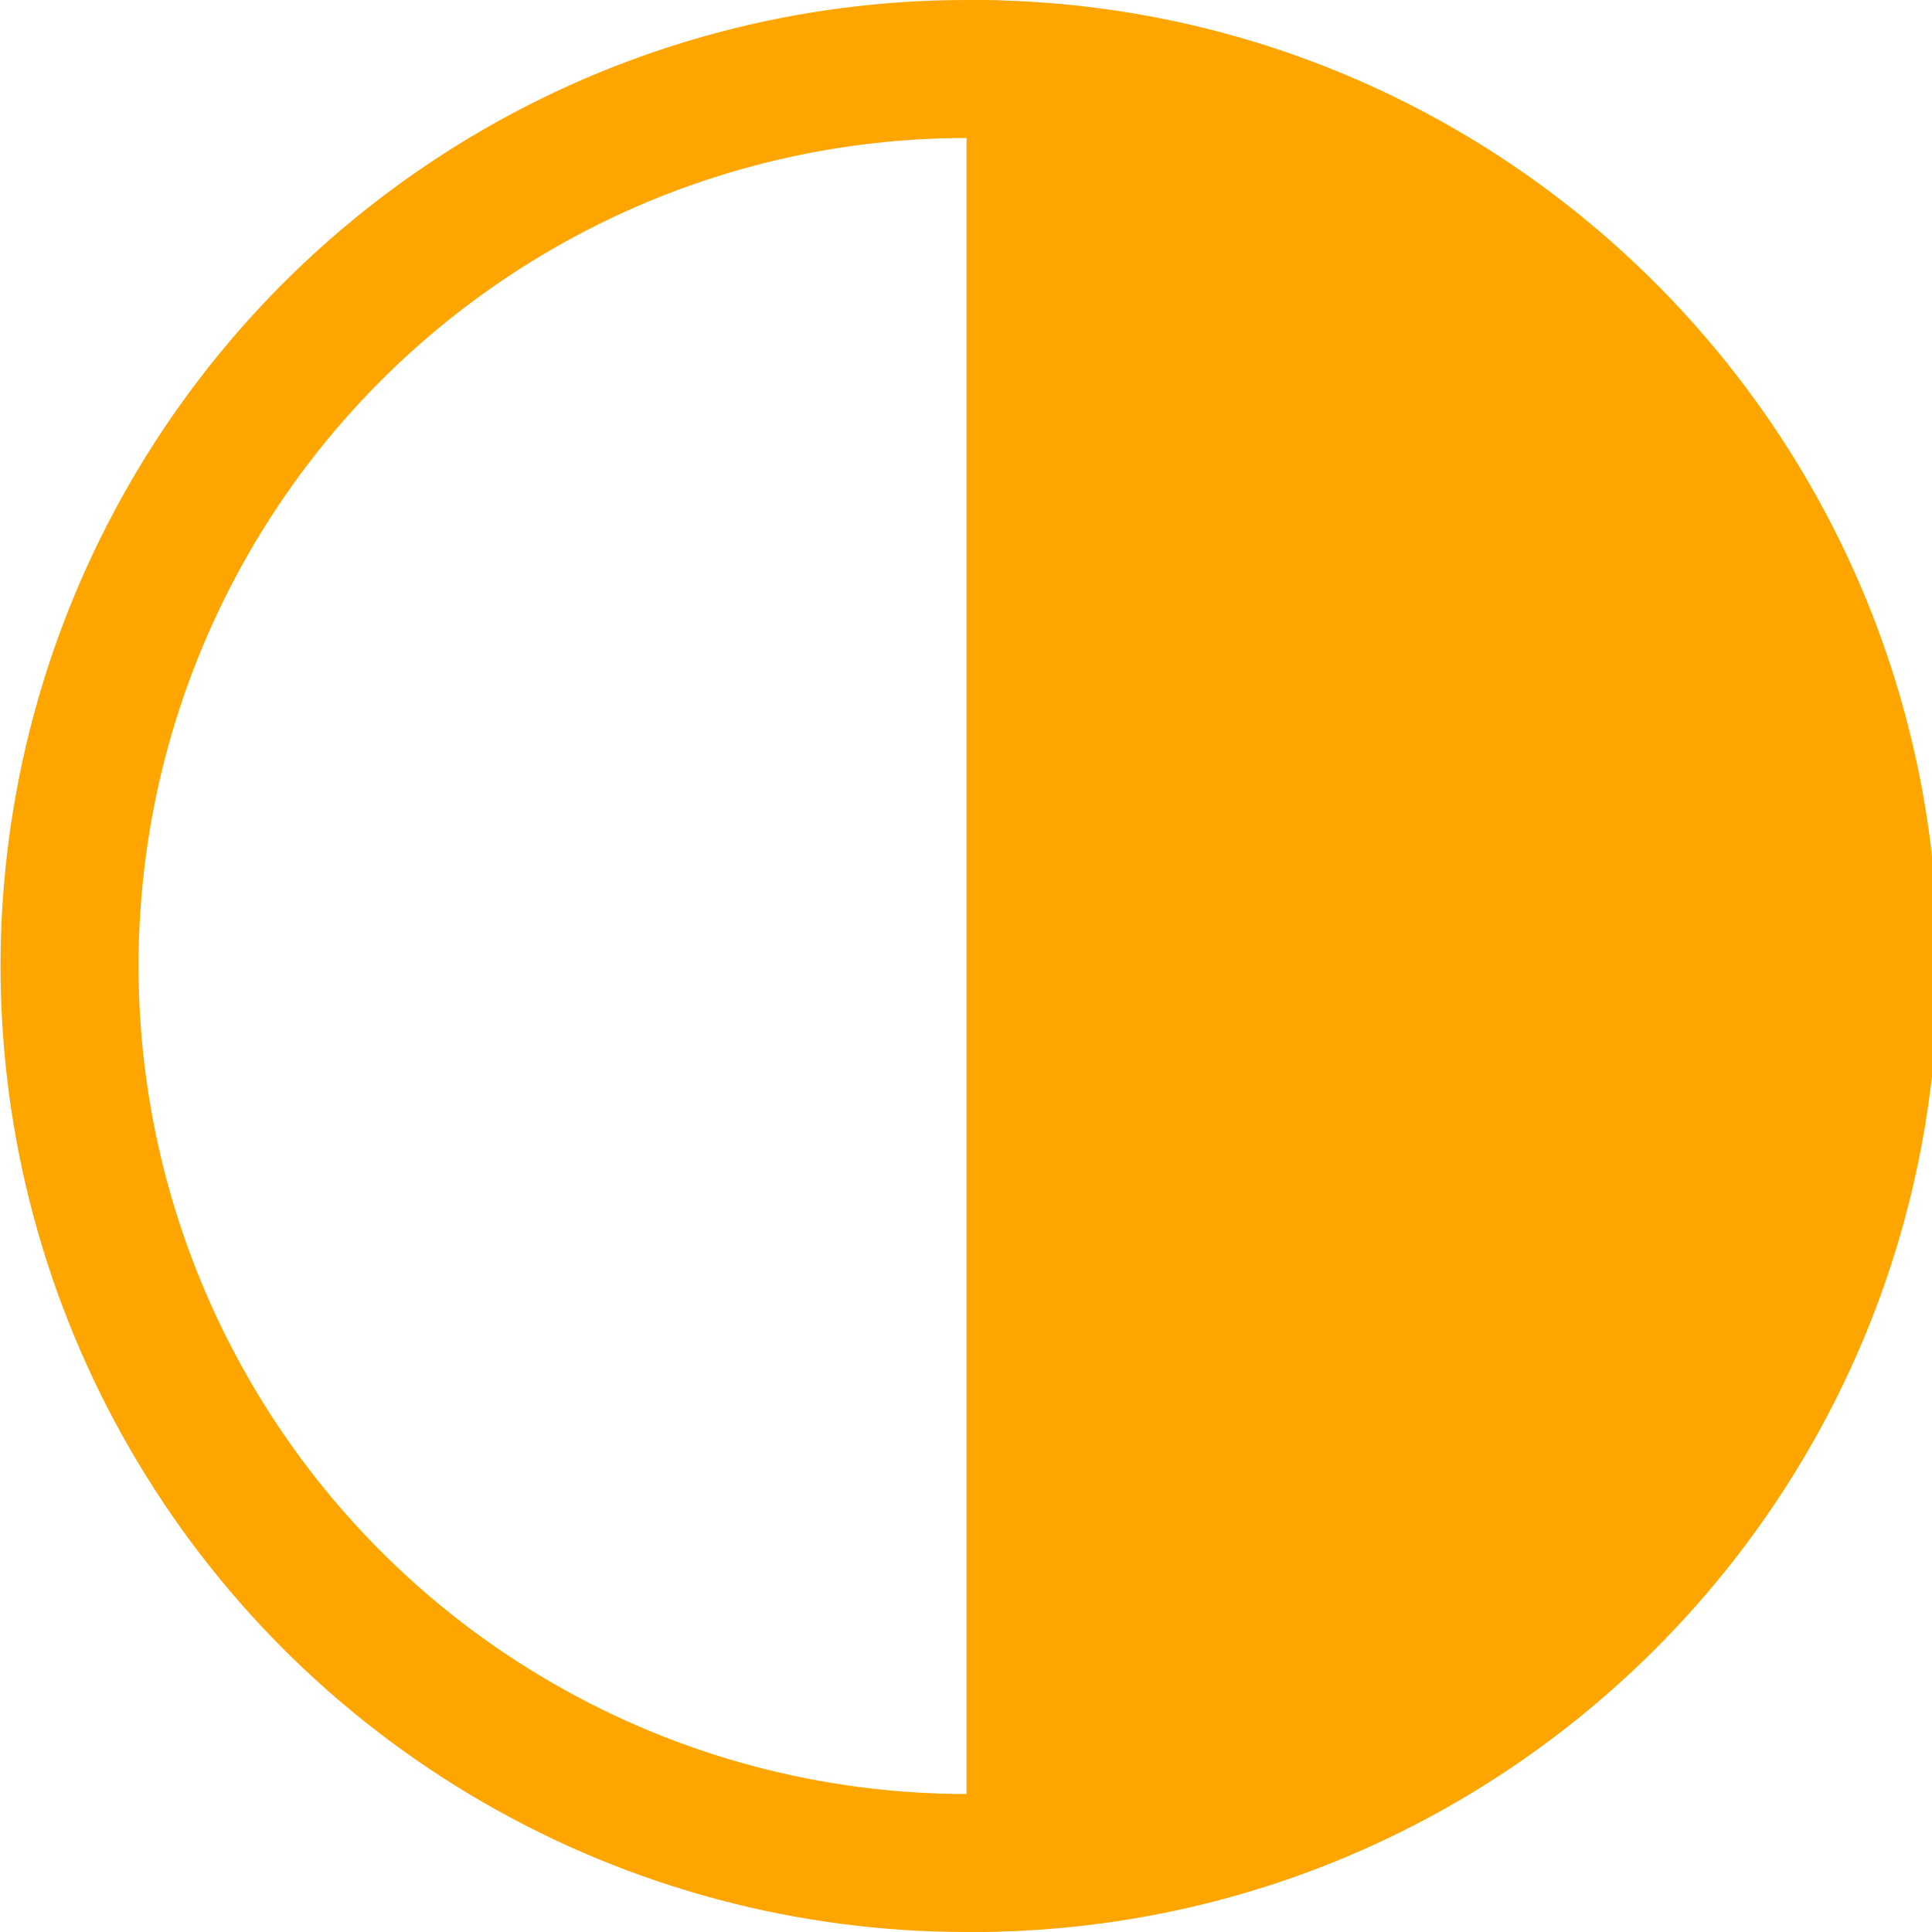 <svg width="14" height="14" viewBox="0 0 14 14" xmlns="http://www.w3.org/2000/svg">
  <g id="Page-1" fill="none" fillRule="evenodd">
    <g id="Group-3-Copy-4" transform="translate(-.613)">
      <path
        d="M14.658,0 C14.644,3.8317976e-05 14.631,0 14.617,0 C10.751,0 7.617,3.134 7.617,7 C7.617,10.866 10.751,14 14.617,14 C14.631,14 14.644,14 14.658,14 L14.658,0 Z"
        id="Combined-Shape"
        fill="#FFA500"
        transform="matrix(-1 0 0 1 22.275 0)"
      />
      <circle id="Oval-Copy-10" stroke="#FFA500" cx="7.617" cy="7" r="6.5" />
    </g>
  </g>
</svg>
